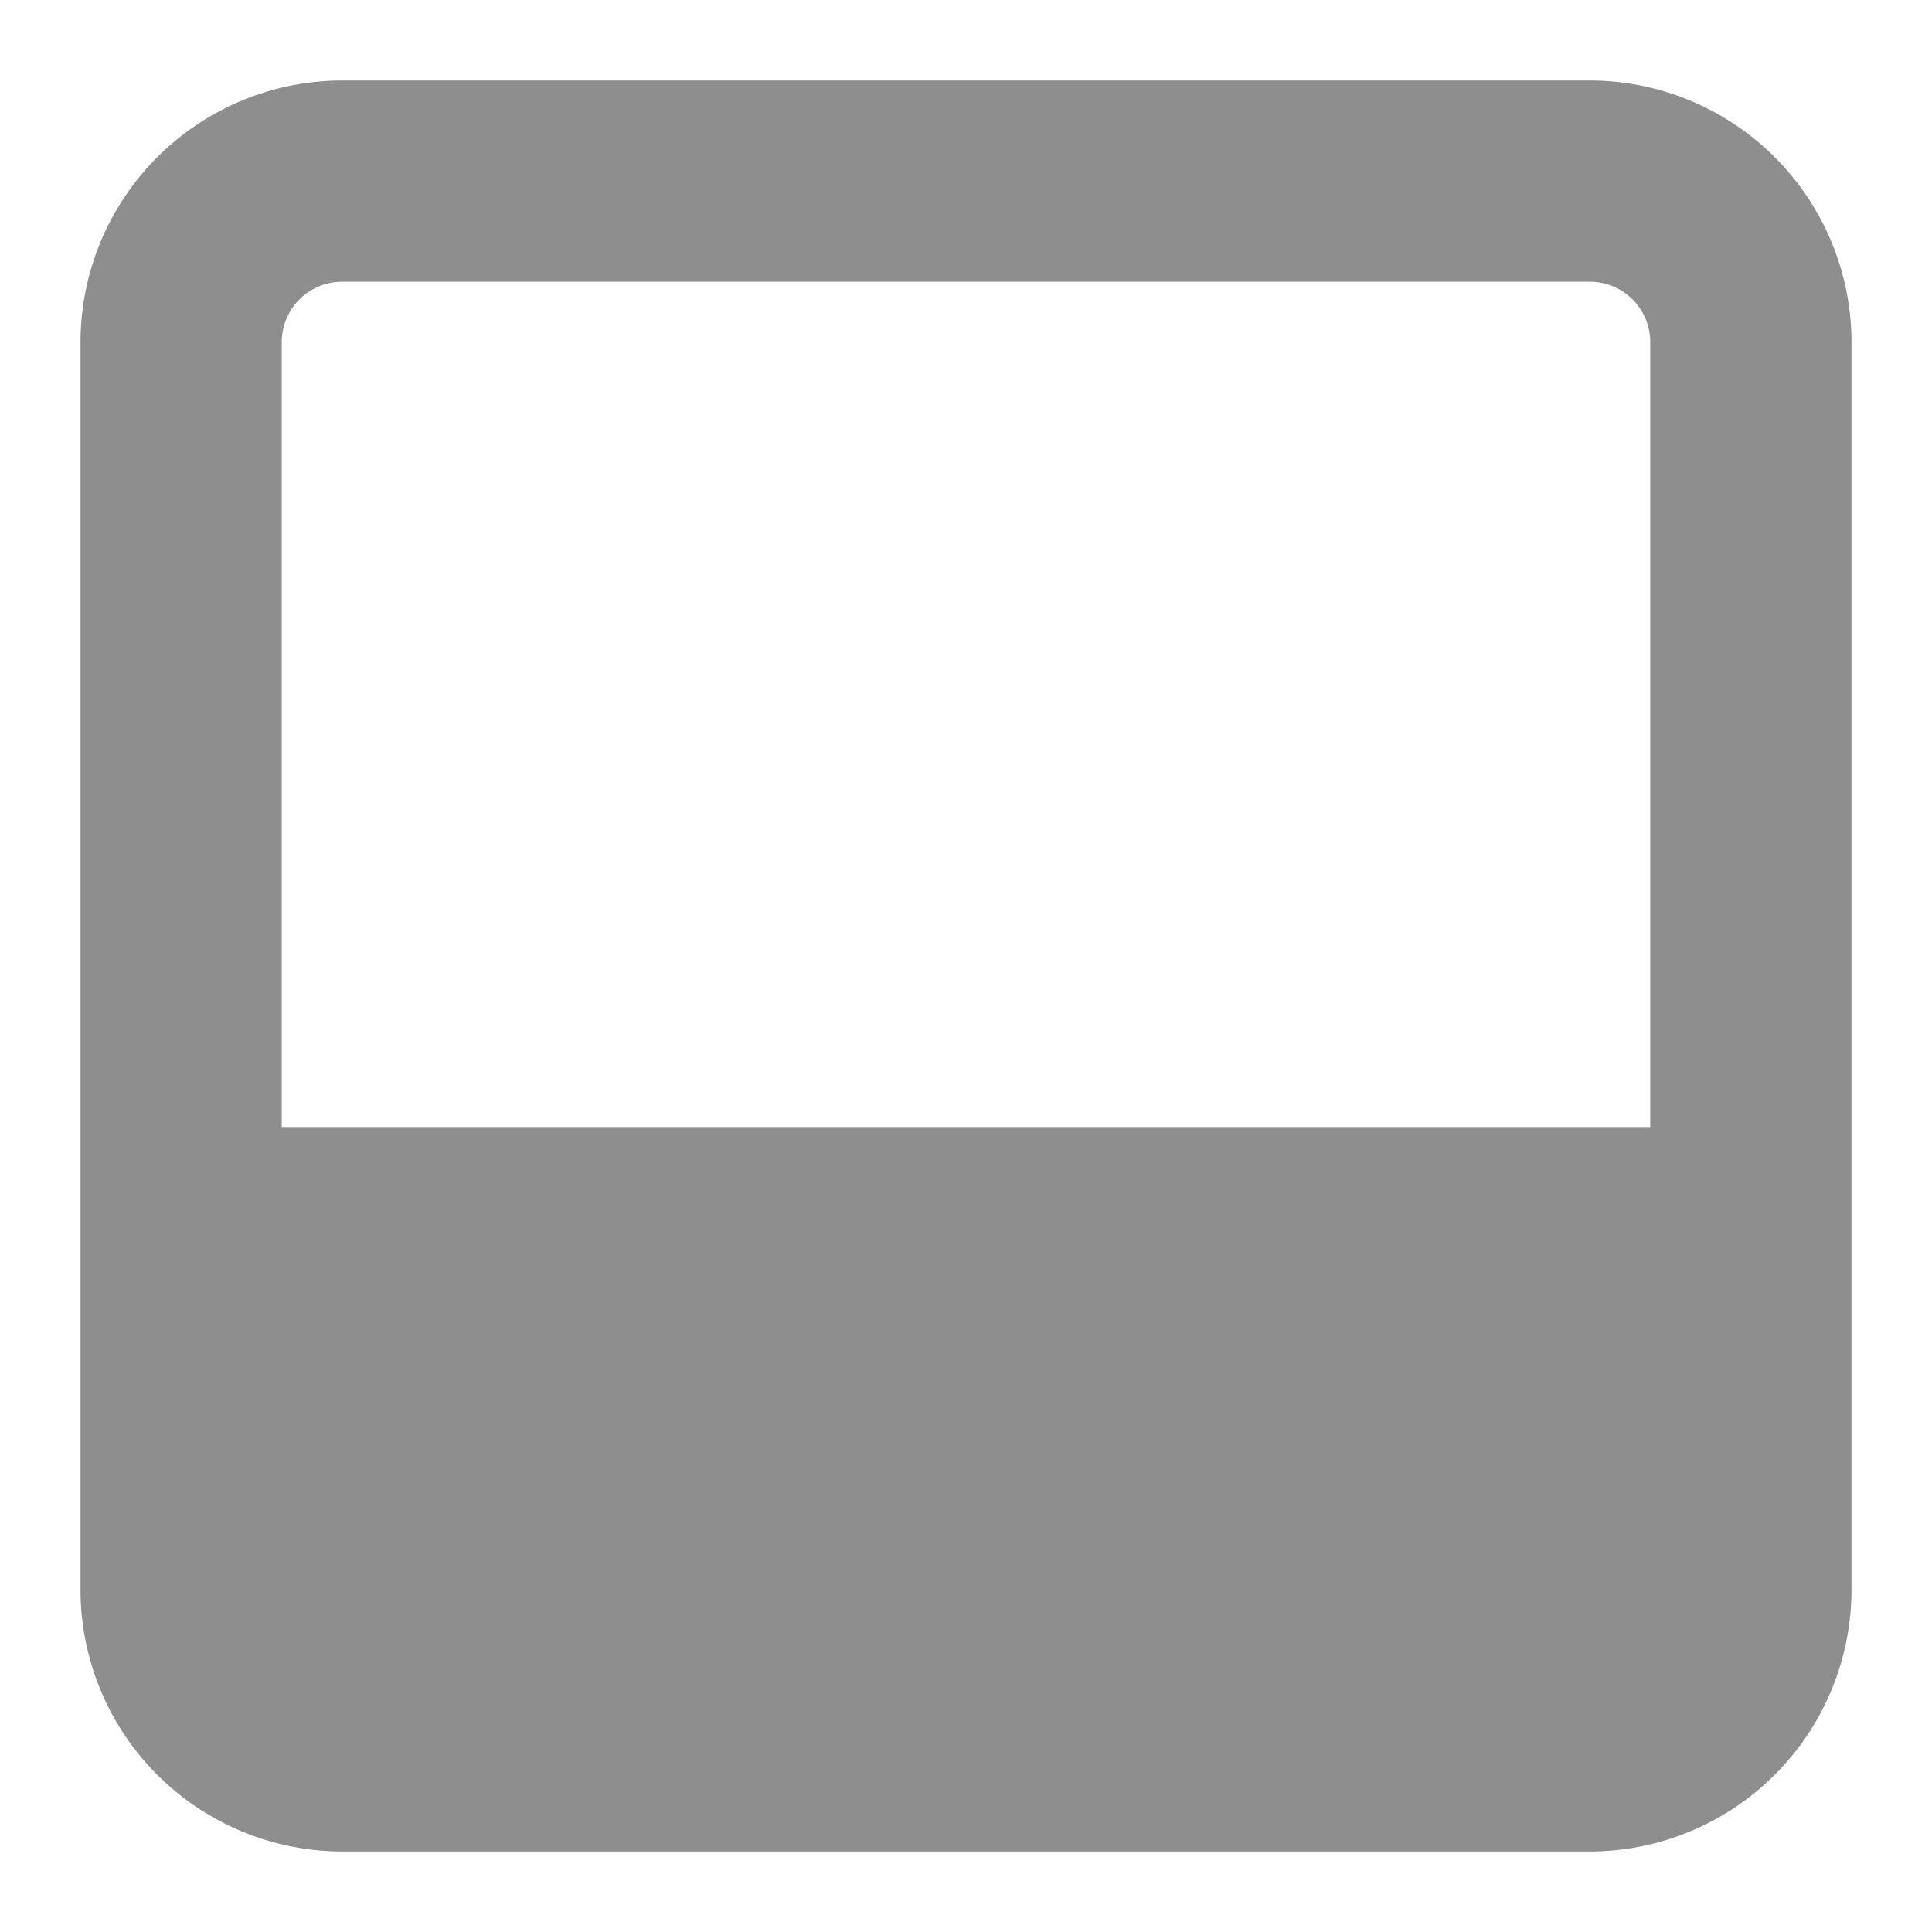 <svg width="24" height="24" xmlns="http://www.w3.org/2000/svg"><path fill="#8E8E8E" d="M4.25 3.5h15.5a.75.75 0 0 1 .75.75V14h-17V4.25a.75.75 0 0 1 .75-.75M19.75 1H4.25A3.254 3.254 0 0 0 1 4.25v15.5A3.254 3.254 0 0 0 4.25 23h15.5A3.254 3.254 0 0 0 23 19.75V4.25A3.254 3.254 0 0 0 19.75 1"/></svg>
